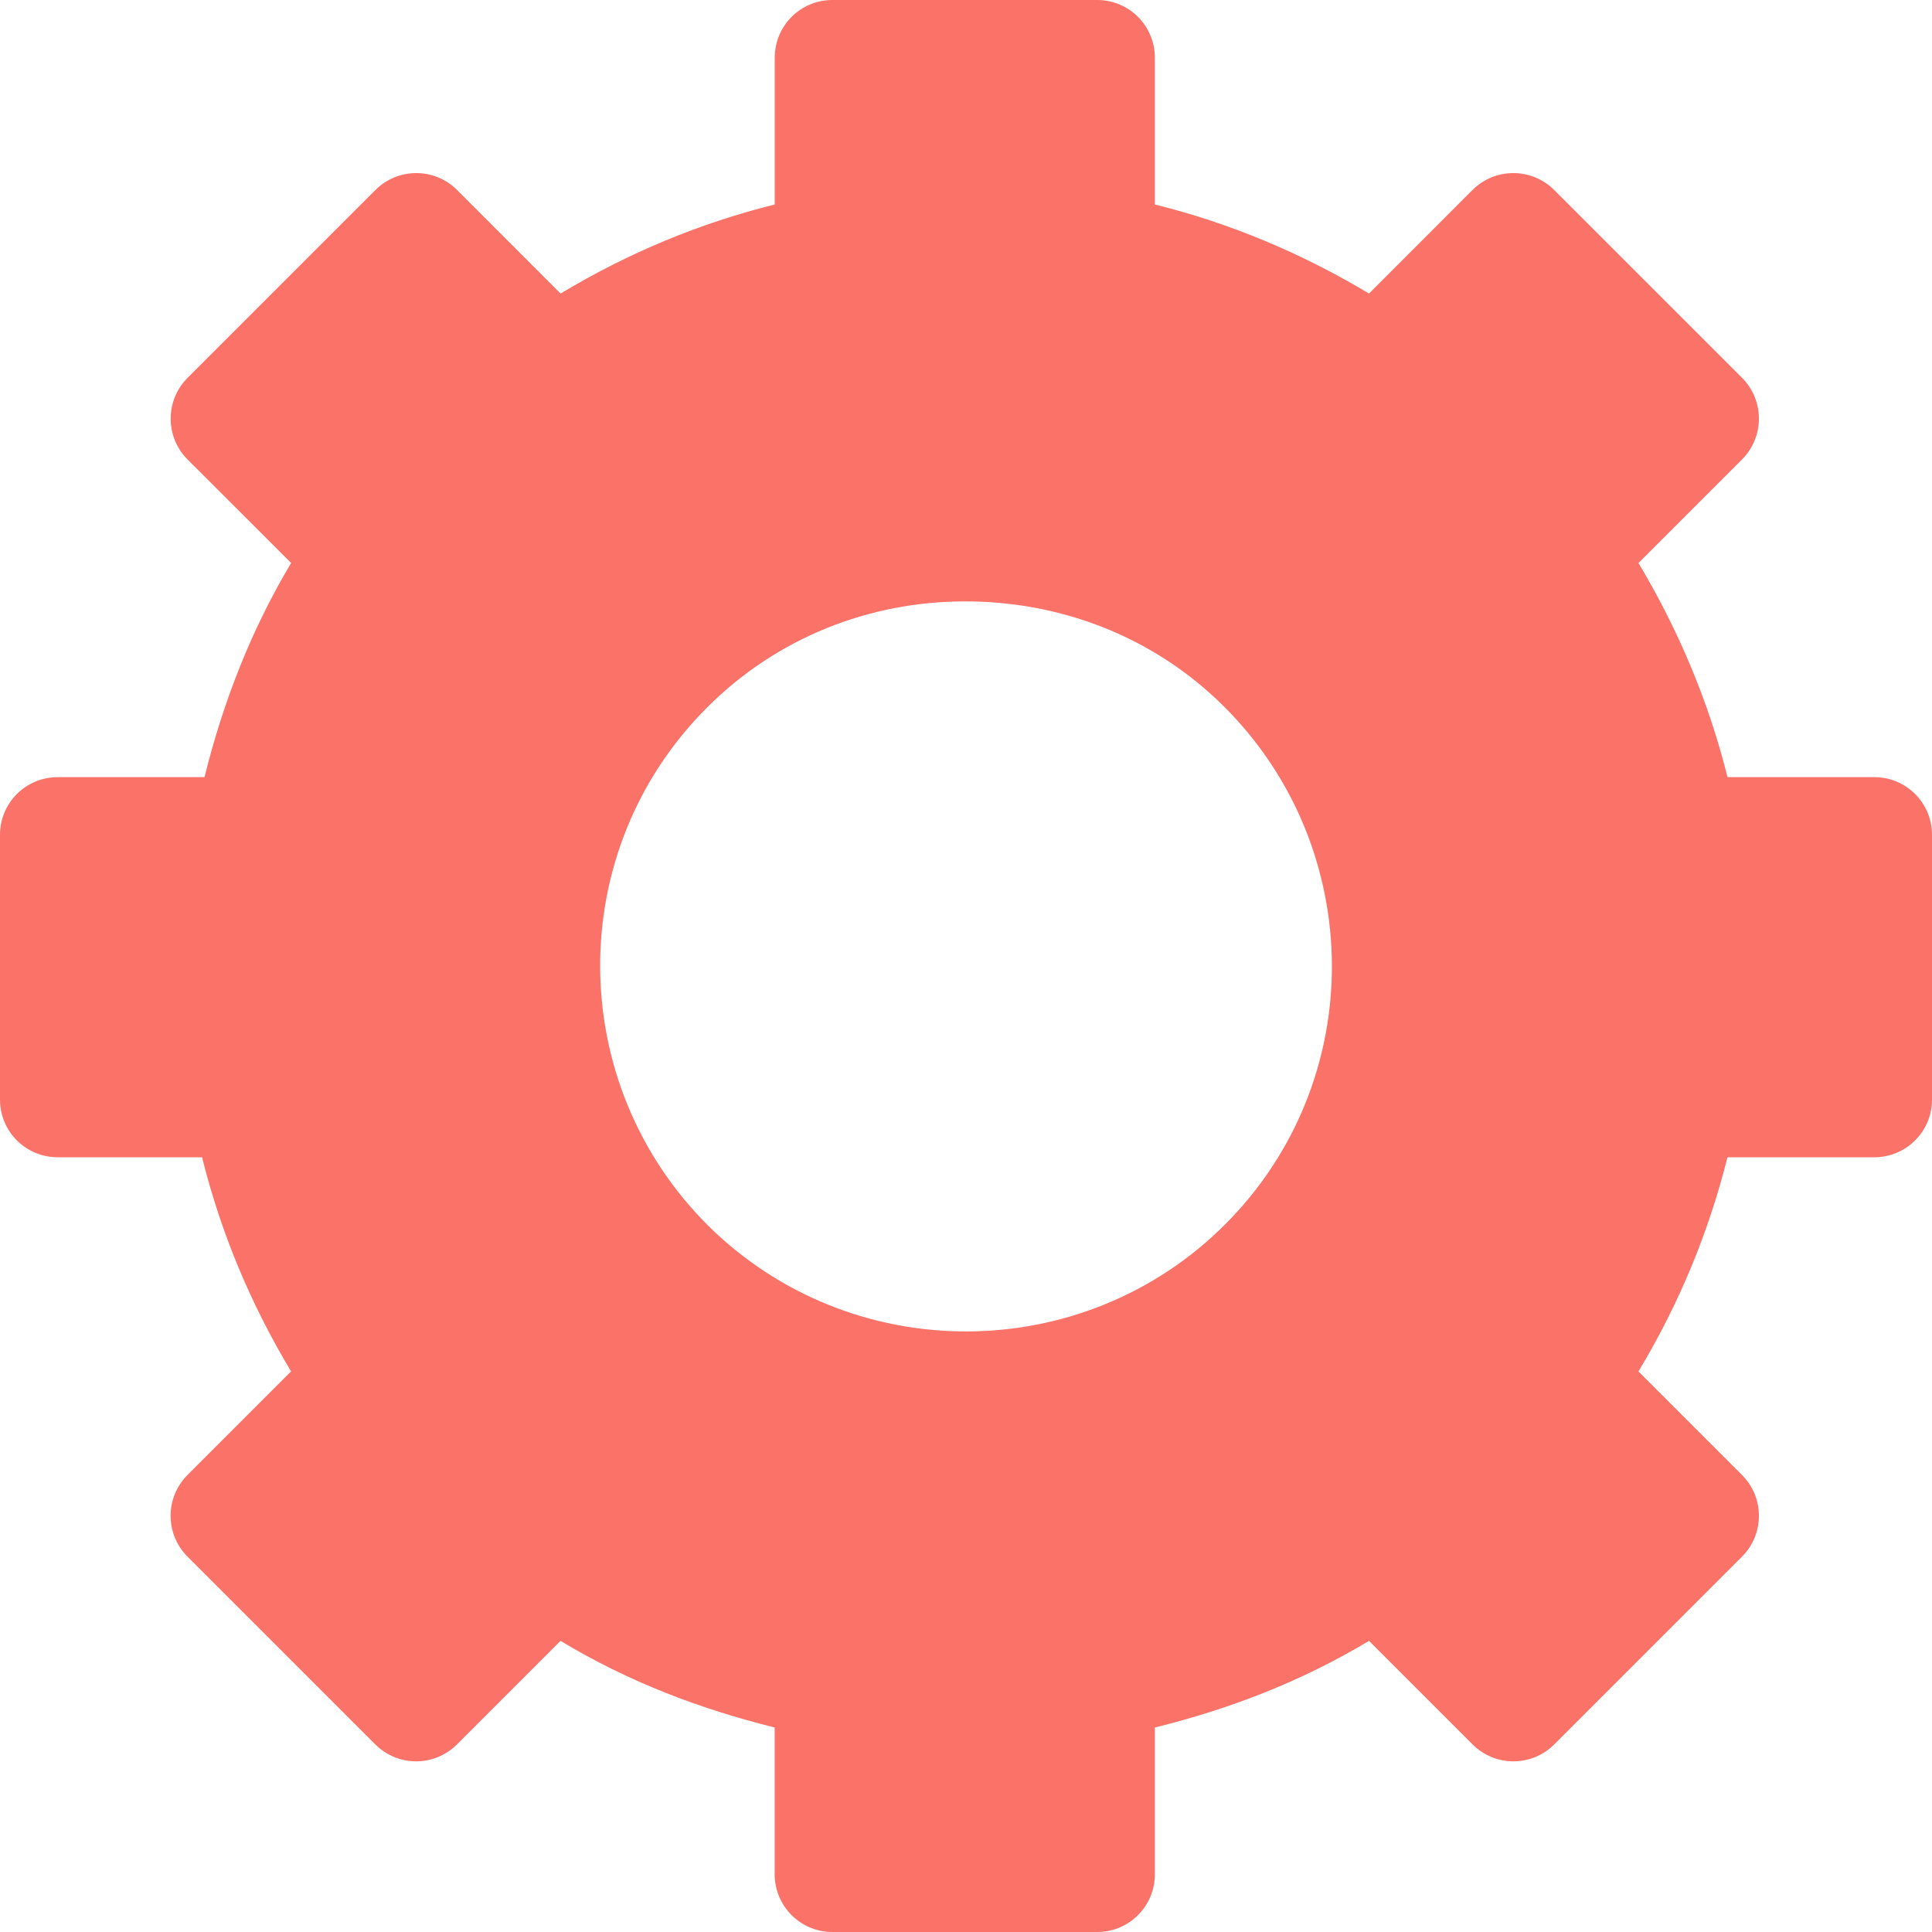 <?xml version="1.0" encoding="UTF-8" standalone="no"?>
<!-- Generator: Adobe Illustrator 15.1.0, SVG Export Plug-In . SVG Version: 6.00 Build 0)  -->

<svg
   xmlns:dc="http://purl.org/dc/elements/1.1/"
   xmlns:cc="http://creativecommons.org/ns#"
   xmlns:rdf="http://www.w3.org/1999/02/22-rdf-syntax-ns#"
   xmlns:svg="http://www.w3.org/2000/svg"
   xmlns="http://www.w3.org/2000/svg"
   xmlns:sodipodi="http://sodipodi.sourceforge.net/DTD/sodipodi-0.dtd"
   xmlns:inkscape="http://www.inkscape.org/namespaces/inkscape"
   version="1.1"
   id="Layer_1"
   x="0px"
   y="0px"
   width="32px"
   height="32px"
   viewBox="0 0 32 32"
   enable-background="new 0 0 32 32"
   xml:space="preserve"
   inkscape:version="0.48.3.1 r9886"
   sodipodi:docname="WMF-Agora-Settings_000000.svg"><defs
   id="defs5"><marker
     style="overflow:visible"
     id="Arrow2Mend-5"
     refX="0"
     refY="0"
     orient="auto"
     inkscape:stockid="Arrow2Mend"><path
       inkscape:connector-curvature="0"
       transform="scale(-0.6,-0.6)"
       d="M 8.719,4.034 -2.207,0.016 8.719,-4.002 c -1.745,2.372 -1.735,5.617 -6e-7,8.035 z"
       style="font-size:12px;fill-rule:evenodd;stroke-width:0.625;stroke-linejoin:round"
       id="path45132-1" /></marker><marker
     style="overflow:visible"
     id="DotM-00"
     refX="0"
     refY="0"
     orient="auto"
     inkscape:stockid="DotM"><path
       inkscape:connector-curvature="0"
       transform="matrix(0.4,0,0,0.4,2.96,0.4)"
       style="fill-rule:evenodd;stroke:#000000;stroke-width:1pt;marker-start:none;marker-end:none"
       d="m -2.5,-1 c 0,2.76 -2.24,5 -5,5 -2.76,0 -5,-2.24 -5,-5 0,-2.76 2.24,-5 5,-5 2.76,0 5,2.24 5,5 z"
       id="path14329-2" /></marker><marker
     style="overflow:visible"
     id="Arrow2Mend-07"
     refX="0"
     refY="0"
     orient="auto"
     inkscape:stockid="Arrow2Mend"><path
       inkscape:connector-curvature="0"
       transform="scale(-0.6,-0.6)"
       d="M 8.719,4.034 -2.207,0.016 8.719,-4.002 c -1.745,2.372 -1.735,5.617 -6e-7,8.035 z"
       style="font-size:12px;fill-rule:evenodd;stroke-width:0.625;stroke-linejoin:round"
       id="path45132-31" /></marker><marker
     style="overflow:visible"
     id="DotM-0"
     refX="0"
     refY="0"
     orient="auto"
     inkscape:stockid="DotM"><path
       inkscape:connector-curvature="0"
       transform="matrix(0.4,0,0,0.4,2.96,0.4)"
       style="fill-rule:evenodd;stroke:#000000;stroke-width:1pt;marker-start:none;marker-end:none"
       d="m -2.5,-1 c 0,2.76 -2.24,5 -5,5 -2.76,0 -5,-2.24 -5,-5 0,-2.76 2.24,-5 5,-5 2.76,0 5,2.24 5,5 z"
       id="path14329-94" /></marker><marker
     style="overflow:visible"
     id="Arrow2Mend-6"
     refX="0"
     refY="0"
     orient="auto"
     inkscape:stockid="Arrow2Mend"><path
       inkscape:connector-curvature="0"
       transform="scale(-0.6,-0.6)"
       d="M 8.719,4.034 -2.207,0.016 8.719,-4.002 c -1.745,2.372 -1.735,5.617 -6e-7,8.035 z"
       style="font-size:12px;fill-rule:evenodd;stroke-width:0.625;stroke-linejoin:round"
       id="path45132-8" /></marker><marker
     style="overflow:visible"
     id="DotM-8"
     refX="0"
     refY="0"
     orient="auto"
     inkscape:stockid="DotM"><path
       inkscape:connector-curvature="0"
       transform="matrix(0.4,0,0,0.4,2.96,0.4)"
       style="fill-rule:evenodd;stroke:#000000;stroke-width:1pt;marker-start:none;marker-end:none"
       d="m -2.5,-1 c 0,2.76 -2.24,5 -5,5 -2.76,0 -5,-2.24 -5,-5 0,-2.76 2.24,-5 5,-5 2.76,0 5,2.24 5,5 z"
       id="path14329-91" /></marker><clipPath
     clipPathUnits="userSpaceOnUse"
     id="clipPath3169-2"><rect
       style="fill:#f5f5f4;fill-opacity:1;stroke:#888a85;stroke-width:2;stroke-miterlimit:4;stroke-opacity:1;stroke-dasharray:none;stroke-dashoffset:0"
       id="rect3171-7"
       width="748.776"
       height="428.81"
       x="48.992"
       y="105.344" /></clipPath><clipPath
     id="clipPath22-7"
     clipPathUnits="userSpaceOnUse"><path
       id="path24-2"
       d="M 0,792 1224,792 1224,0 0,0 0,792 z"
       inkscape:connector-curvature="0" /></clipPath><clipPath
     clipPathUnits="userSpaceOnUse"
     id="clipPath6483-7"><rect
       style="fill:#ffffff;fill-opacity:1;stroke:none"
       id="rect6485-5"
       width="548"
       height="280"
       x="67.578"
       y="187.656" /></clipPath><clipPath
     id="clipPath10152"
     clipPathUnits="userSpaceOnUse"><rect
       y="754.147"
       x="-37.134"
       height="140.174"
       width="718.587"
       id="rect10154"
       style="fill:#555753;fill-opacity:1;stroke:#555753;stroke-width:1.833;stroke-miterlimit:4;stroke-opacity:1;stroke-dasharray:none;stroke-dashoffset:0" /></clipPath><marker
     style="overflow:visible"
     id="Arrow2Mend-0"
     refX="0"
     refY="0"
     orient="auto"
     inkscape:stockid="Arrow2Mend"><path
       inkscape:connector-curvature="0"
       transform="scale(-0.6,-0.6)"
       d="M 8.719,4.034 -2.207,0.016 8.719,-4.002 c -1.745,2.372 -1.735,5.617 -6e-7,8.035 z"
       style="font-size:12px;fill-rule:evenodd;stroke-width:0.625;stroke-linejoin:round"
       id="path45132-982" /></marker><marker
     style="overflow:visible"
     id="DotM-2"
     refX="0"
     refY="0"
     orient="auto"
     inkscape:stockid="DotM"><path
       inkscape:connector-curvature="0"
       transform="matrix(0.4,0,0,0.4,2.96,0.4)"
       style="fill-rule:evenodd;stroke:#000000;stroke-width:1pt;marker-start:none;marker-end:none"
       d="m -2.5,-1 c 0,2.76 -2.24,5 -5,5 -2.76,0 -5,-2.24 -5,-5 0,-2.76 2.24,-5 5,-5 2.76,0 5,2.24 5,5 z"
       id="path14329-95" /></marker><marker
     style="overflow:visible"
     id="Arrow2Mend-2"
     refX="0"
     refY="0"
     orient="auto"
     inkscape:stockid="Arrow2Mend"><path
       inkscape:connector-curvature="0"
       transform="scale(-0.6,-0.6)"
       d="M 8.719,4.034 -2.207,0.016 8.719,-4.002 c -1.745,2.372 -1.735,5.617 -6e-7,8.035 z"
       style="font-size:12px;fill-rule:evenodd;stroke-width:0.625;stroke-linejoin:round"
       id="path45132-98" /></marker><marker
     style="overflow:visible"
     id="DotM-5"
     refX="0"
     refY="0"
     orient="auto"
     inkscape:stockid="DotM"><path
       inkscape:connector-curvature="0"
       transform="matrix(0.4,0,0,0.4,2.96,0.4)"
       style="fill-rule:evenodd;stroke:#000000;stroke-width:1pt;marker-start:none;marker-end:none"
       d="m -2.5,-1 c 0,2.76 -2.24,5 -5,5 -2.76,0 -5,-2.24 -5,-5 0,-2.76 2.24,-5 5,-5 2.76,0 5,2.24 5,5 z"
       id="path14329-1" /></marker><marker
     style="overflow:visible"
     id="Arrow2Mend-75"
     refX="0"
     refY="0"
     orient="auto"
     inkscape:stockid="Arrow2Mend"><path
       inkscape:connector-curvature="0"
       transform="scale(-0.6,-0.6)"
       d="M 8.719,4.034 -2.207,0.016 8.719,-4.002 c -1.745,2.372 -1.735,5.617 -6e-7,8.035 z"
       style="font-size:12px;fill-rule:evenodd;stroke-width:0.625;stroke-linejoin:round"
       id="path45132-9" /></marker><marker
     style="overflow:visible"
     id="DotM-466"
     refX="0"
     refY="0"
     orient="auto"
     inkscape:stockid="DotM"><path
       inkscape:connector-curvature="0"
       transform="matrix(0.4,0,0,0.4,2.96,0.4)"
       style="fill-rule:evenodd;stroke:#000000;stroke-width:1pt;marker-start:none;marker-end:none"
       d="m -2.5,-1 c 0,2.76 -2.24,5 -5,5 -2.76,0 -5,-2.24 -5,-5 0,-2.76 2.24,-5 5,-5 2.76,0 5,2.24 5,5 z"
       id="path14329-32" /></marker><marker
     style="overflow:visible"
     id="marker32938"
     refX="0"
     refY="0"
     orient="auto"
     inkscape:stockid="Arrow2Mend"><path
       inkscape:connector-curvature="0"
       transform="scale(-0.6,-0.6)"
       d="M 8.719,4.034 -2.207,0.016 8.719,-4.002 c -1.745,2.372 -1.735,5.617 -6e-7,8.035 z"
       style="font-size:12px;fill-rule:evenodd;stroke-width:0.625;stroke-linejoin:round"
       id="path32940" /></marker><marker
     style="overflow:visible"
     id="marker32934"
     refX="0"
     refY="0"
     orient="auto"
     inkscape:stockid="DotM"><path
       inkscape:connector-curvature="0"
       transform="matrix(0.4,0,0,0.4,2.96,0.4)"
       style="fill-rule:evenodd;stroke:#000000;stroke-width:1pt;marker-start:none;marker-end:none"
       d="m -2.5,-1 c 0,2.76 -2.24,5 -5,5 -2.76,0 -5,-2.24 -5,-5 0,-2.76 2.24,-5 5,-5 2.76,0 5,2.24 5,5 z"
       id="path32936" /></marker><marker
     style="overflow:visible"
     id="Arrow2Mend-7"
     refX="0"
     refY="0"
     orient="auto"
     inkscape:stockid="Arrow2Mend"><path
       inkscape:connector-curvature="0"
       transform="scale(-0.6,-0.6)"
       d="M 8.719,4.034 -2.207,0.016 8.719,-4.002 c -1.745,2.372 -1.735,5.617 -6e-7,8.035 z"
       style="font-size:12px;fill-rule:evenodd;stroke-width:0.625;stroke-linejoin:round"
       id="path45132-2" /></marker><marker
     style="overflow:visible"
     id="DotM-46"
     refX="0"
     refY="0"
     orient="auto"
     inkscape:stockid="DotM"><path
       inkscape:connector-curvature="0"
       transform="matrix(0.4,0,0,0.4,2.96,0.4)"
       style="fill-rule:evenodd;stroke:#000000;stroke-width:1pt;marker-start:none;marker-end:none"
       d="m -2.5,-1 c 0,2.76 -2.24,5 -5,5 -2.76,0 -5,-2.24 -5,-5 0,-2.76 2.24,-5 5,-5 2.76,0 5,2.24 5,5 z"
       id="path14329-9" /></marker><marker
     style="overflow:visible"
     id="Arrow2Mend-3"
     refX="0"
     refY="0"
     orient="auto"
     inkscape:stockid="Arrow2Mend"><path
       inkscape:connector-curvature="0"
       transform="scale(-0.6,-0.6)"
       d="M 8.719,4.034 -2.207,0.016 8.719,-4.002 c -1.745,2.372 -1.735,5.617 -6e-7,8.035 z"
       style="font-size:12px;fill-rule:evenodd;stroke-width:0.625;stroke-linejoin:round"
       id="path45132-3" /></marker><marker
     style="overflow:visible"
     id="DotM-42"
     refX="0"
     refY="0"
     orient="auto"
     inkscape:stockid="DotM"><path
       inkscape:connector-curvature="0"
       transform="matrix(0.4,0,0,0.4,2.96,0.4)"
       style="fill-rule:evenodd;stroke:#000000;stroke-width:1pt;marker-start:none;marker-end:none"
       d="m -2.5,-1 c 0,2.76 -2.24,5 -5,5 -2.76,0 -5,-2.24 -5,-5 0,-2.76 2.24,-5 5,-5 2.76,0 5,2.24 5,5 z"
       id="path14329-3" /></marker><marker
     style="overflow:visible"
     id="Arrow2Mend-9"
     refX="0"
     refY="0"
     orient="auto"
     inkscape:stockid="Arrow2Mend"><path
       inkscape:connector-curvature="0"
       transform="scale(-0.6,-0.6)"
       d="M 8.719,4.034 -2.207,0.016 8.719,-4.002 c -1.745,2.372 -1.735,5.617 -6e-7,8.035 z"
       style="font-size:12px;fill-rule:evenodd;stroke-width:0.625;stroke-linejoin:round"
       id="path45132-4" /></marker><marker
     style="overflow:visible"
     id="DotM-4"
     refX="0"
     refY="0"
     orient="auto"
     inkscape:stockid="DotM"><path
       inkscape:connector-curvature="0"
       transform="matrix(0.4,0,0,0.4,2.96,0.4)"
       style="fill-rule:evenodd;stroke:#000000;stroke-width:1pt;marker-start:none;marker-end:none"
       d="m -2.5,-1 c 0,2.76 -2.24,5 -5,5 -2.76,0 -5,-2.24 -5,-5 0,-2.76 2.24,-5 5,-5 2.76,0 5,2.24 5,5 z"
       id="path14329-8" /></marker><clipPath
     id="clipPath6483-5"
     clipPathUnits="userSpaceOnUse"><rect
       y="187.656"
       x="67.578"
       height="280"
       width="548"
       id="rect6485-2"
       style="fill:#ffffff;fill-opacity:1;stroke:none" /></clipPath><clipPath
     id="clipPath6483-1-7-3-0"
     clipPathUnits="userSpaceOnUse"><rect
       y="187.656"
       x="67.578"
       height="280"
       width="548"
       id="rect6485-6-4-5-6"
       style="fill:#ffffff;fill-opacity:1;stroke:none" /></clipPath><marker
     style="overflow:visible"
     id="Arrow2Lend-0"
     refX="0"
     refY="0"
     orient="auto"
     inkscape:stockid="Arrow2Lend"><path
       transform="matrix(-1.1,0,0,-1.1,-1.1,0)"
       d="M 8.719,4.034 -2.207,0.016 8.719,-4.002 c -1.745,2.372 -1.735,5.617 -6e-7,8.035 z"
       style="font-size:12px;fill-rule:evenodd;stroke-width:0.625;stroke-linejoin:round"
       id="path45126-6"
       inkscape:connector-curvature="0" /></marker><clipPath
     id="clipPath6483-1-7-3-9"
     clipPathUnits="userSpaceOnUse"><rect
       y="187.656"
       x="67.578"
       height="280"
       width="548"
       id="rect6485-6-4-5-8"
       style="fill:#ffffff;fill-opacity:1;stroke:none" /></clipPath><clipPath
     id="clipPath6483-1-7-3"
     clipPathUnits="userSpaceOnUse"><rect
       y="187.656"
       x="67.578"
       height="280"
       width="548"
       id="rect6485-6-4-5"
       style="fill:#ffffff;fill-opacity:1;stroke:none" /></clipPath><clipPath
     id="clipPath6483-1-7"
     clipPathUnits="userSpaceOnUse"><rect
       y="187.656"
       x="67.578"
       height="280"
       width="548"
       id="rect6485-6-4"
       style="fill:#ffffff;fill-opacity:1;stroke:none" /></clipPath><clipPath
     id="clipPath6483-1"
     clipPathUnits="userSpaceOnUse"><rect
       y="187.656"
       x="67.578"
       height="280"
       width="548"
       id="rect6485-6"
       style="fill:#ffffff;fill-opacity:1;stroke:none" /></clipPath><clipPath
     id="clipPath6483"
     clipPathUnits="userSpaceOnUse"><rect
       y="187.656"
       x="67.578"
       height="280"
       width="548"
       id="rect6485"
       style="fill:#ffffff;fill-opacity:1;stroke:none" /></clipPath><clipPath
     clipPathUnits="userSpaceOnUse"
     id="clipPath22"><path
       inkscape:connector-curvature="0"
       d="M 0,792 1224,792 1224,0 0,0 0,792 z"
       id="path24" /></clipPath><clipPath
     id="clipPath3169"
     clipPathUnits="userSpaceOnUse"><rect
       y="105.344"
       x="48.992"
       height="428.81"
       width="748.776"
       id="rect3171"
       style="fill:#f5f5f4;fill-opacity:1;stroke:#888a85;stroke-width:2;stroke-miterlimit:4;stroke-opacity:1;stroke-dasharray:none;stroke-dashoffset:0" /></clipPath><marker
     style="overflow:visible"
     id="Arrow2Lend"
     refX="0"
     refY="0"
     orient="auto"
     inkscape:stockid="Arrow2Lend"><path
       inkscape:connector-curvature="0"
       transform="matrix(-1.1,0,0,-1.1,-1.1,0)"
       d="M 8.719,4.034 -2.207,0.016 8.719,-4.002 c -1.745,2.372 -1.735,5.617 -6e-7,8.035 z"
       style="font-size:12px;fill-rule:evenodd;stroke-width:0.625;stroke-linejoin:round"
       id="path45126" /></marker><marker
     style="overflow:visible"
     id="Arrow2Mend"
     refX="0"
     refY="0"
     orient="auto"
     inkscape:stockid="Arrow2Mend"><path
       inkscape:connector-curvature="0"
       transform="scale(-0.6,-0.6)"
       d="M 8.719,4.034 -2.207,0.016 8.719,-4.002 c -1.745,2.372 -1.735,5.617 -6e-7,8.035 z"
       style="font-size:12px;fill-rule:evenodd;stroke-width:0.625;stroke-linejoin:round"
       id="path45132" /></marker><marker
     style="overflow:visible"
     id="DotL"
     refX="0"
     refY="0"
     orient="auto"
     inkscape:stockid="DotL"><path
       inkscape:connector-curvature="0"
       transform="matrix(0.8,0,0,0.8,5.92,0.8)"
       style="fill-rule:evenodd;stroke:#000000;stroke-width:1pt;marker-start:none;marker-end:none"
       d="m -2.5,-1 c 0,2.76 -2.24,5 -5,5 -2.76,0 -5,-2.24 -5,-5 0,-2.76 2.24,-5 5,-5 2.76,0 5,2.24 5,5 z"
       id="path14326" /></marker><marker
     style="overflow:visible"
     id="DotM"
     refX="0"
     refY="0"
     orient="auto"
     inkscape:stockid="DotM"><path
       inkscape:connector-curvature="0"
       transform="matrix(0.4,0,0,0.4,2.96,0.4)"
       style="fill-rule:evenodd;stroke:#000000;stroke-width:1pt;marker-start:none;marker-end:none"
       d="m -2.5,-1 c 0,2.76 -2.24,5 -5,5 -2.76,0 -5,-2.24 -5,-5 0,-2.76 2.24,-5 5,-5 2.76,0 5,2.24 5,5 z"
       id="path14329" /></marker></defs><sodipodi:namedview
   pagecolor="#ffffff"
   bordercolor="#666666"
   borderopacity="1"
   objecttolerance="10"
   gridtolerance="10"
   guidetolerance="10"
   inkscape:pageopacity="0"
   inkscape:pageshadow="2"
   inkscape:window-width="1920"
   inkscape:window-height="1024"
   id="namedview3"
   showgrid="false"
   showguides="true"
   inkscape:guide-bbox="true"
   inkscape:zoom="5.6568542"
   inkscape:cx="-22.749311"
   inkscape:cy="-0.60738534"
   inkscape:window-x="0"
   inkscape:window-y="27"
   inkscape:window-maximized="1"
   inkscape:current-layer="Layer_1" />
<path
   style="fill:#FA7268;fill-opacity:1;stroke:none"
   d="M 13.788,1.3241379e-6 C 13.258,1.3241379e-6 12.832,0.427 12.832,0.956 l 0,2.431 C 11.595,3.694 10.404,4.189 9.285,4.862 L 7.572,3.148 c -0.375,-0.375 -0.98,-0.375 -1.355,0 L 3.108,6.257 c -0.375,0.375 -0.375,0.98 0,1.355 L 4.822,9.325 C 4.154,10.441 3.691,11.645 3.387,12.872 l -2.431,0 C 0.427,12.872 0,13.298 0,13.828 l 0,4.384 c 0,0.53 0.427,0.956 0.956,0.956 l 2.391,0 c 0.307,1.238 0.801,2.427 1.474,3.547 l -1.714,1.714 c -0.375,0.375 -0.375,0.98 0,1.355 l 3.108,3.108 c 0.375,0.375 0.98,0.375 1.355,0 l 1.714,-1.714 c 1.124,0.678 2.309,1.127 3.547,1.435 l 0,2.431 C 12.832,31.573 13.258,32 13.788,32 l 4.384,0 c 0.53,0 0.956,-0.427 0.956,-0.956 l 0,-2.431 c 1.24,-0.306 2.425,-0.762 3.547,-1.435 l 1.714,1.714 c 0.375,0.375 0.98,0.375 1.355,0 l 3.108,-3.108 c 0.375,-0.375 0.375,-0.98 0,-1.355 l -1.714,-1.714 c 0.674,-1.118 1.167,-2.316 1.474,-3.547 l 2.431,0 C 31.573,19.168 32,18.742 32,18.212 l 0,-4.384 c 0,-0.53 -0.427,-0.956 -0.956,-0.956 l -2.431,0 C 28.307,11.642 27.805,10.438 27.138,9.325 l 1.714,-1.714 c 0.375,-0.375 0.375,-0.98 0,-1.355 L 25.743,3.148 c -0.375,-0.375 -0.98,-0.375 -1.355,0 L 22.675,4.862 C 21.555,4.19 20.361,3.692 19.128,3.387 l 0,-2.431 c 0,-0.53 -0.427,-0.956 -0.956,-0.956 l -4.384,0 z M 15.821,9.963 c 1.55,-0.041 3.13,0.483 4.344,1.634 2.427,2.302 2.541,6.14 0.239,8.568 -2.296,2.421 -6.138,2.527 -8.568,0.239 C 9.408,18.102 9.295,14.263 11.597,11.836 12.747,10.622 14.271,10.004 15.821,9.963 z"
   id="rect3381-0"
   inkscape:connector-curvature="0" /></svg>